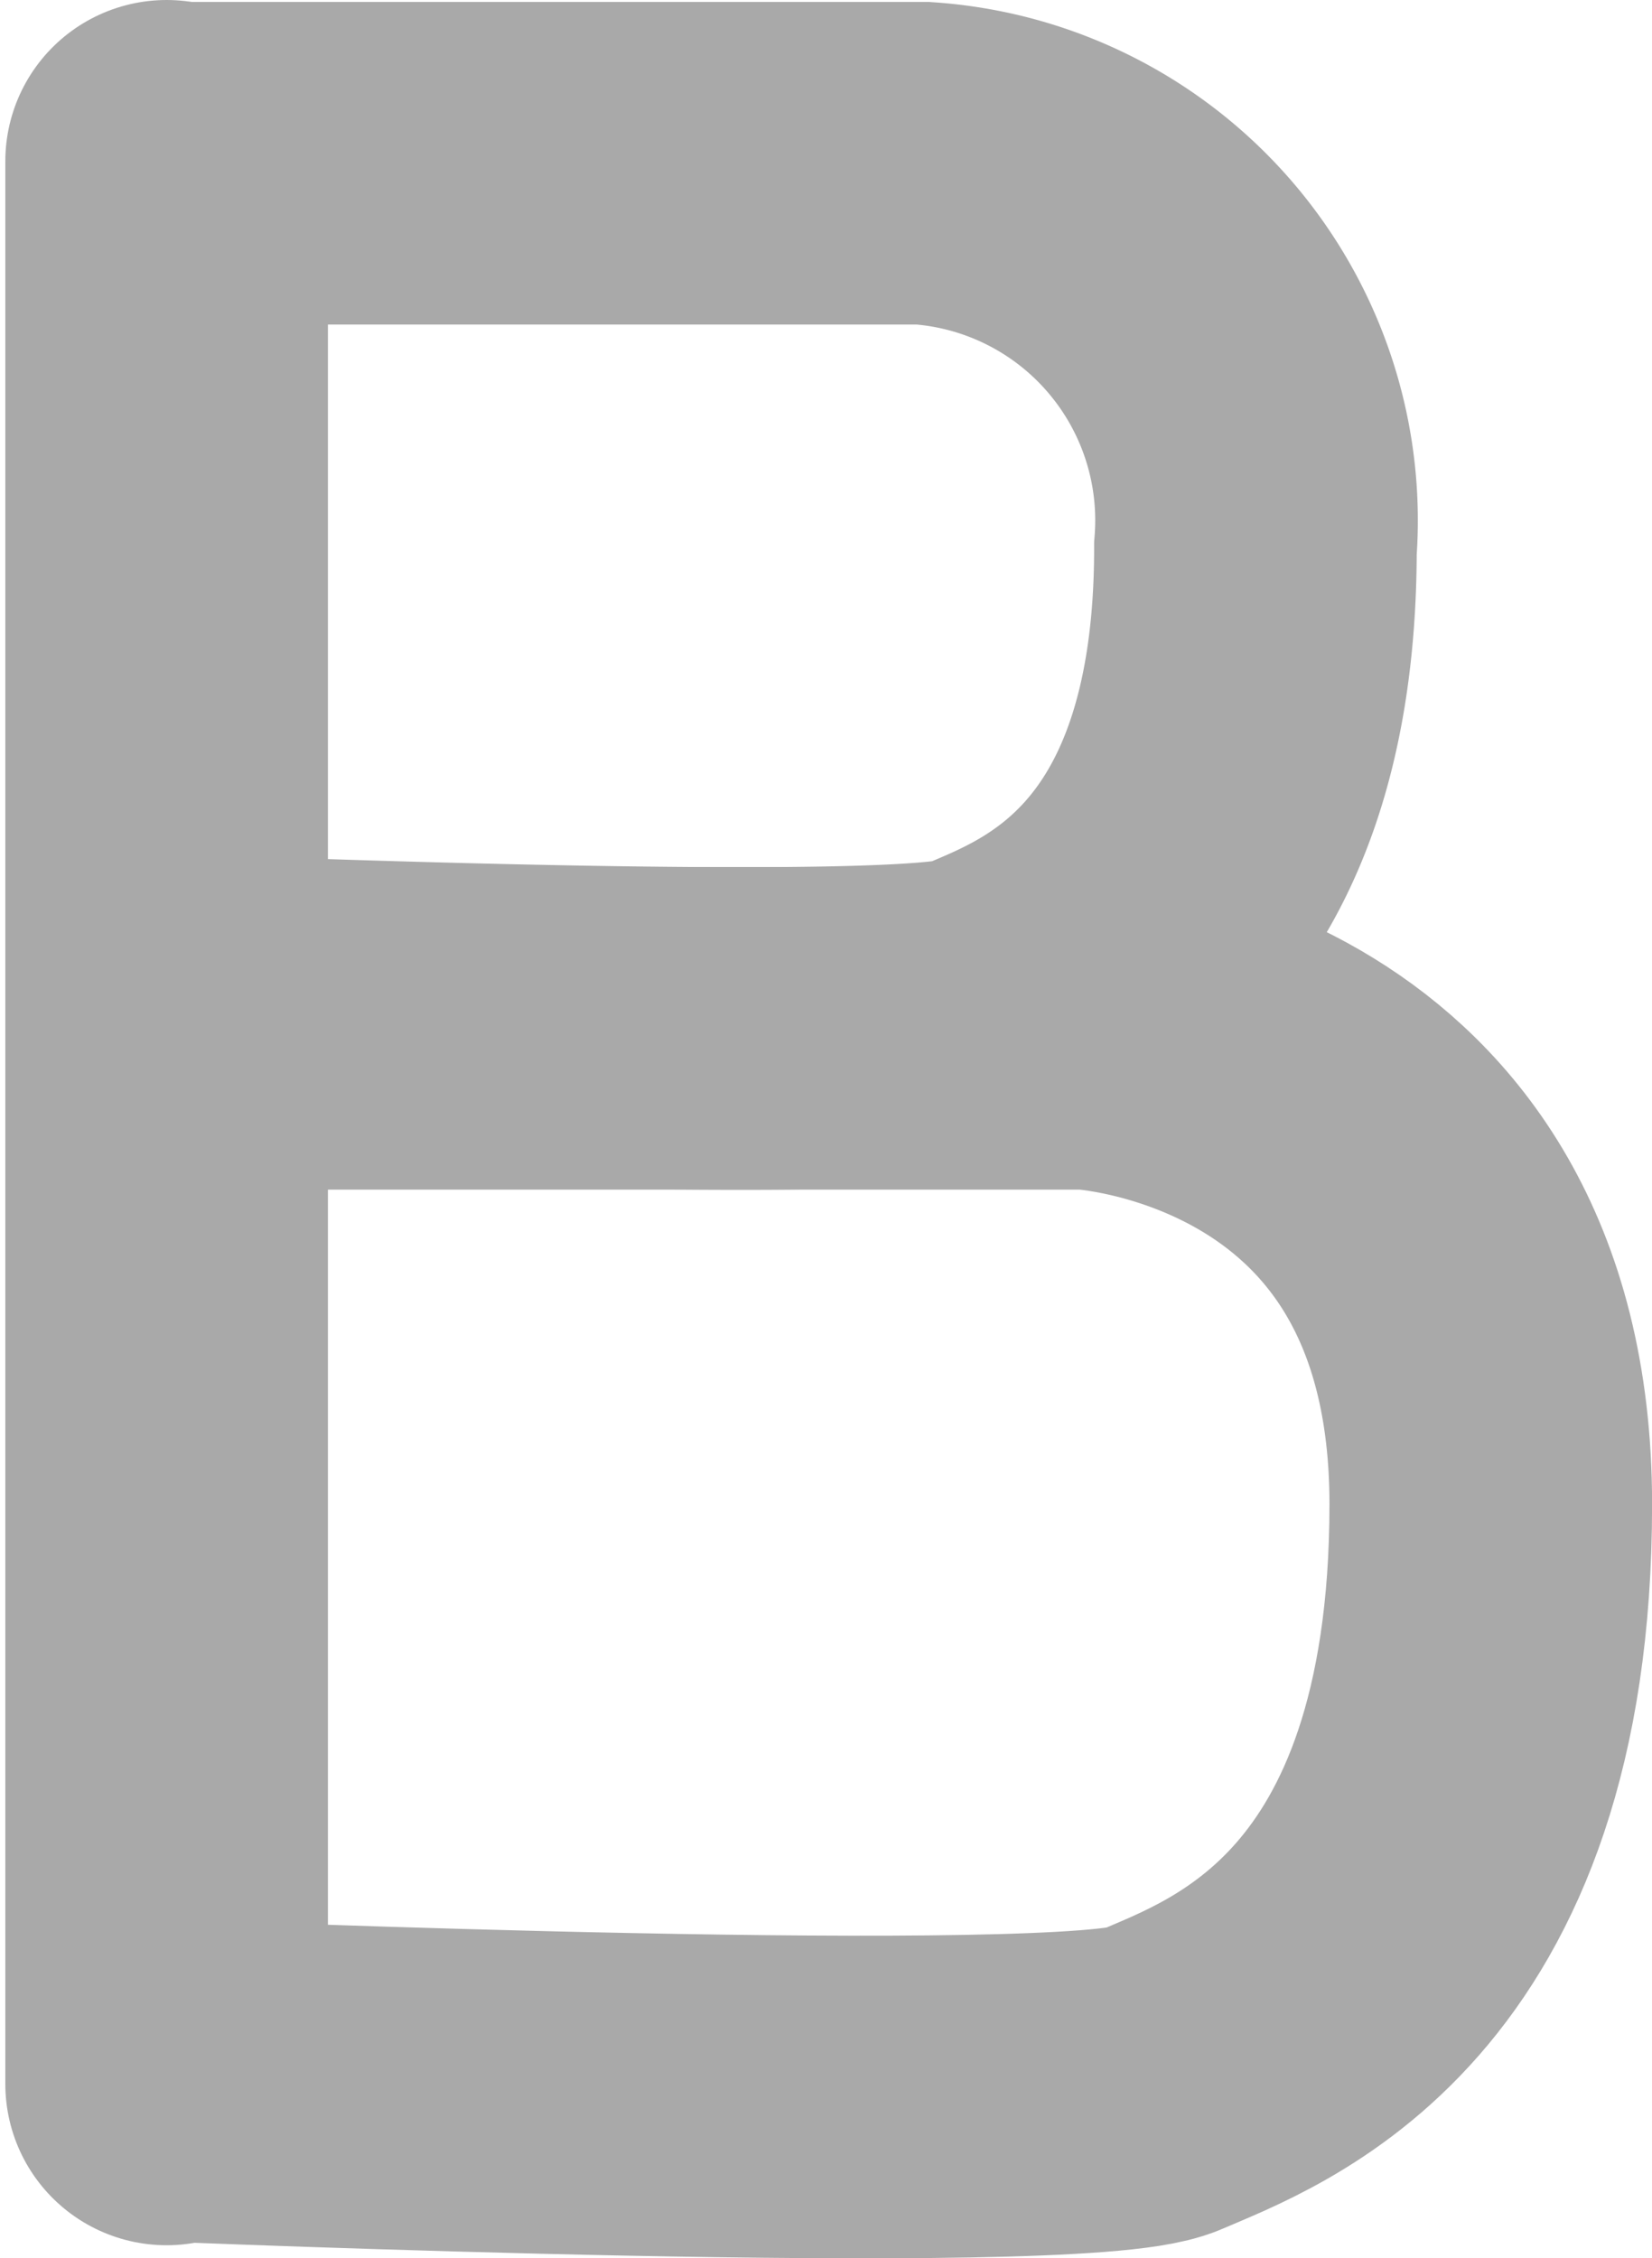 <svg xmlns="http://www.w3.org/2000/svg" width="20.483" height="27.998" viewBox="0 0 20.483 27.998"><g transform="translate(2.066 2)"><g transform="translate(-107.5 -399.5)" opacity="0.6"><path d="M-65.484-1043.476h9.362A4.438,4.438,0,0,1-52-1038.7c0,4.577-2.5,5.4-3.375,5.782s-10.105,0-10.105,0" transform="translate(173 1443)" fill="none" stroke="#707070" stroke-linecap="round" stroke-width="4"/><path d="M-65.484-1043.476h11.39s5.012.247,5.012,5.9-3.036,6.677-4.107,7.143-12.3,0-12.3,0" transform="translate(173 1453.726)" fill="none" stroke="#707070" stroke-linecap="round" stroke-width="4"/><line y2="23.838" transform="translate(107.5 399.5)" fill="none" stroke="#707070" stroke-linecap="round" stroke-width="4"/></g></g></svg>